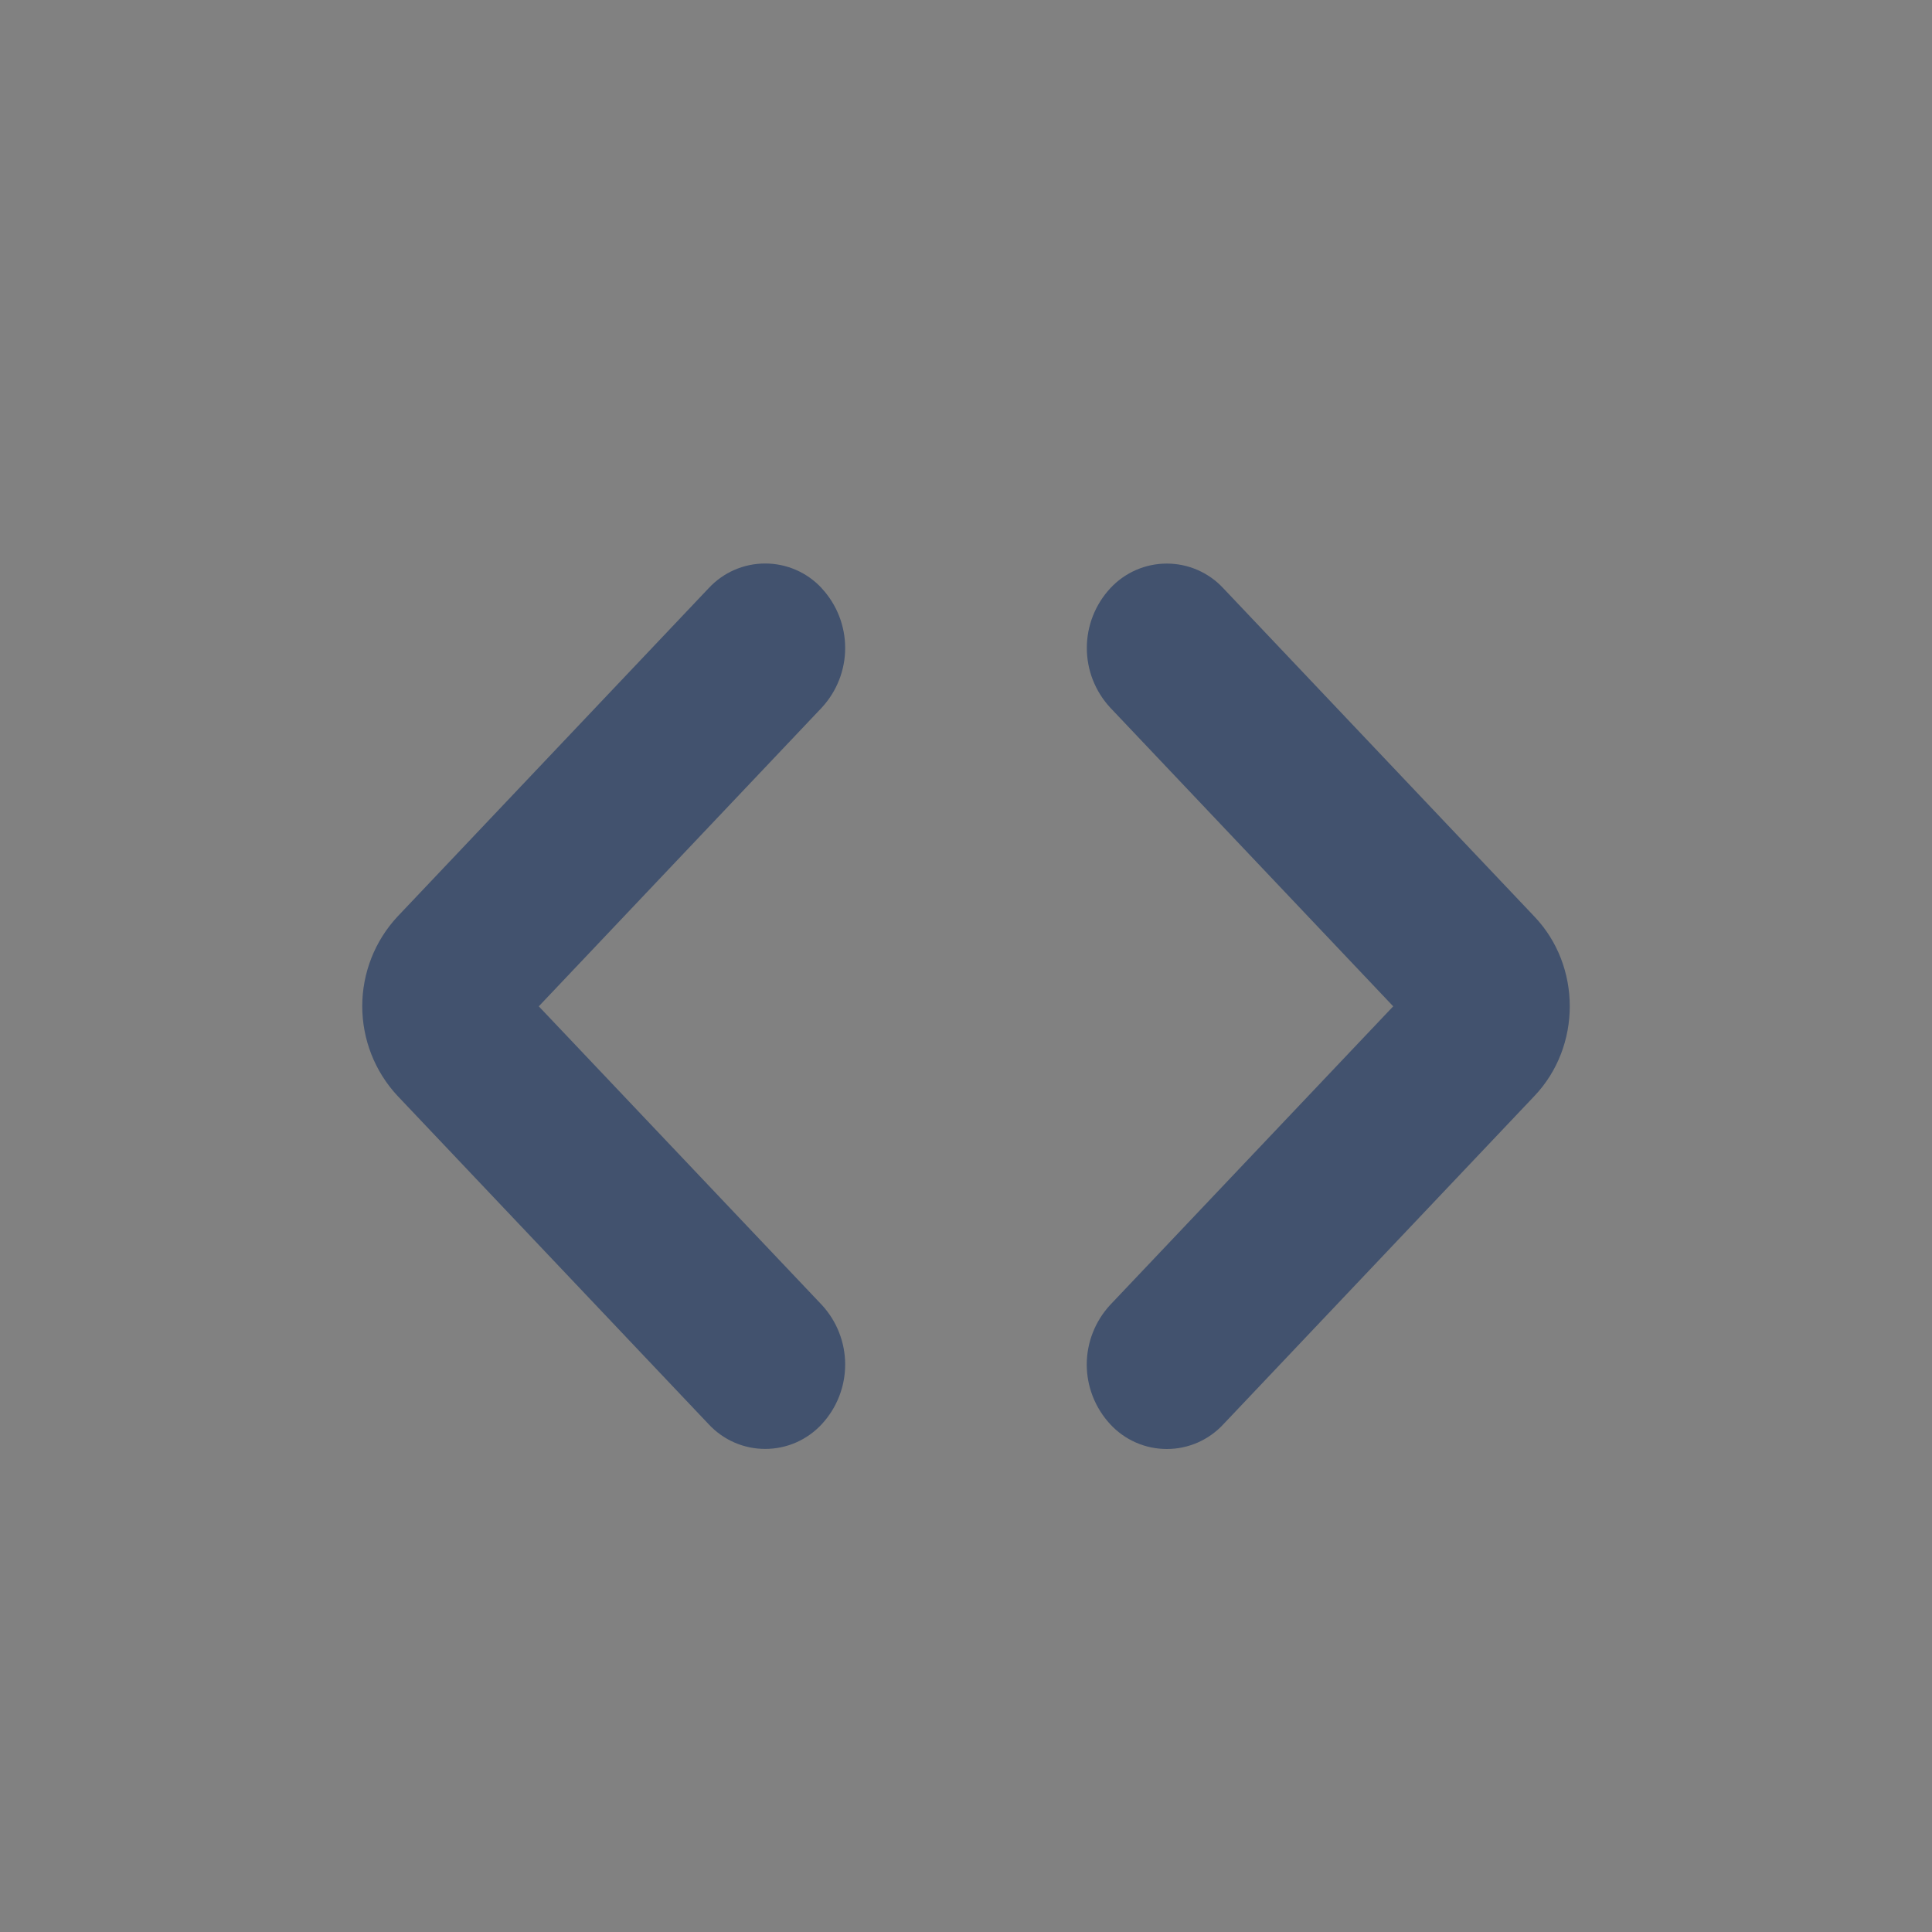 <svg width="24" height="24" viewBox="0 0 24 24" fill="none" xmlns="http://www.w3.org/2000/svg">
<rect x="0" y="0" width="24" height="24" fill="#808080" stroke="none"/>
<rect width="24" height="24" fill="white" fill-opacity="0.01"/>
<path fill-rule="evenodd" clip-rule="evenodd" d="M10.208 7.308C10.395 7.51 10.499 7.774 10.499 8.05C10.499 8.325 10.395 8.589 10.208 8.791L6.693 12.501L10.208 16.209C10.395 16.411 10.499 16.675 10.499 16.951C10.499 17.226 10.395 17.49 10.208 17.692C10.118 17.789 10.01 17.866 9.889 17.919C9.768 17.972 9.637 17.999 9.505 17.999C9.374 17.999 9.243 17.972 9.122 17.919C9.001 17.866 8.893 17.789 8.803 17.692L4.937 13.612C4.656 13.31 4.5 12.912 4.5 12.499C4.5 12.087 4.656 11.689 4.937 11.387L8.803 7.307C8.893 7.21 9.001 7.133 9.122 7.08C9.243 7.027 9.374 7 9.505 7C9.637 7 9.768 7.027 9.889 7.08C10.01 7.133 10.118 7.21 10.208 7.307V7.308ZM13.792 7.308C13.882 7.211 13.99 7.134 14.111 7.081C14.232 7.028 14.363 7.001 14.495 7.001C14.626 7.001 14.757 7.028 14.878 7.081C14.999 7.134 15.107 7.211 15.197 7.308L19.063 11.388C19.646 12.002 19.646 12.998 19.063 13.613L15.197 17.693C15.107 17.79 14.999 17.867 14.878 17.92C14.757 17.973 14.626 18 14.495 18C14.363 18 14.232 17.973 14.111 17.92C13.99 17.867 13.882 17.79 13.792 17.693C13.605 17.491 13.5 17.226 13.5 16.951C13.5 16.676 13.605 16.411 13.792 16.209L17.307 12.501L13.792 8.791C13.605 8.589 13.501 8.325 13.501 8.05C13.501 7.774 13.605 7.51 13.792 7.308Z" fill="#42526E"/>
</svg>
